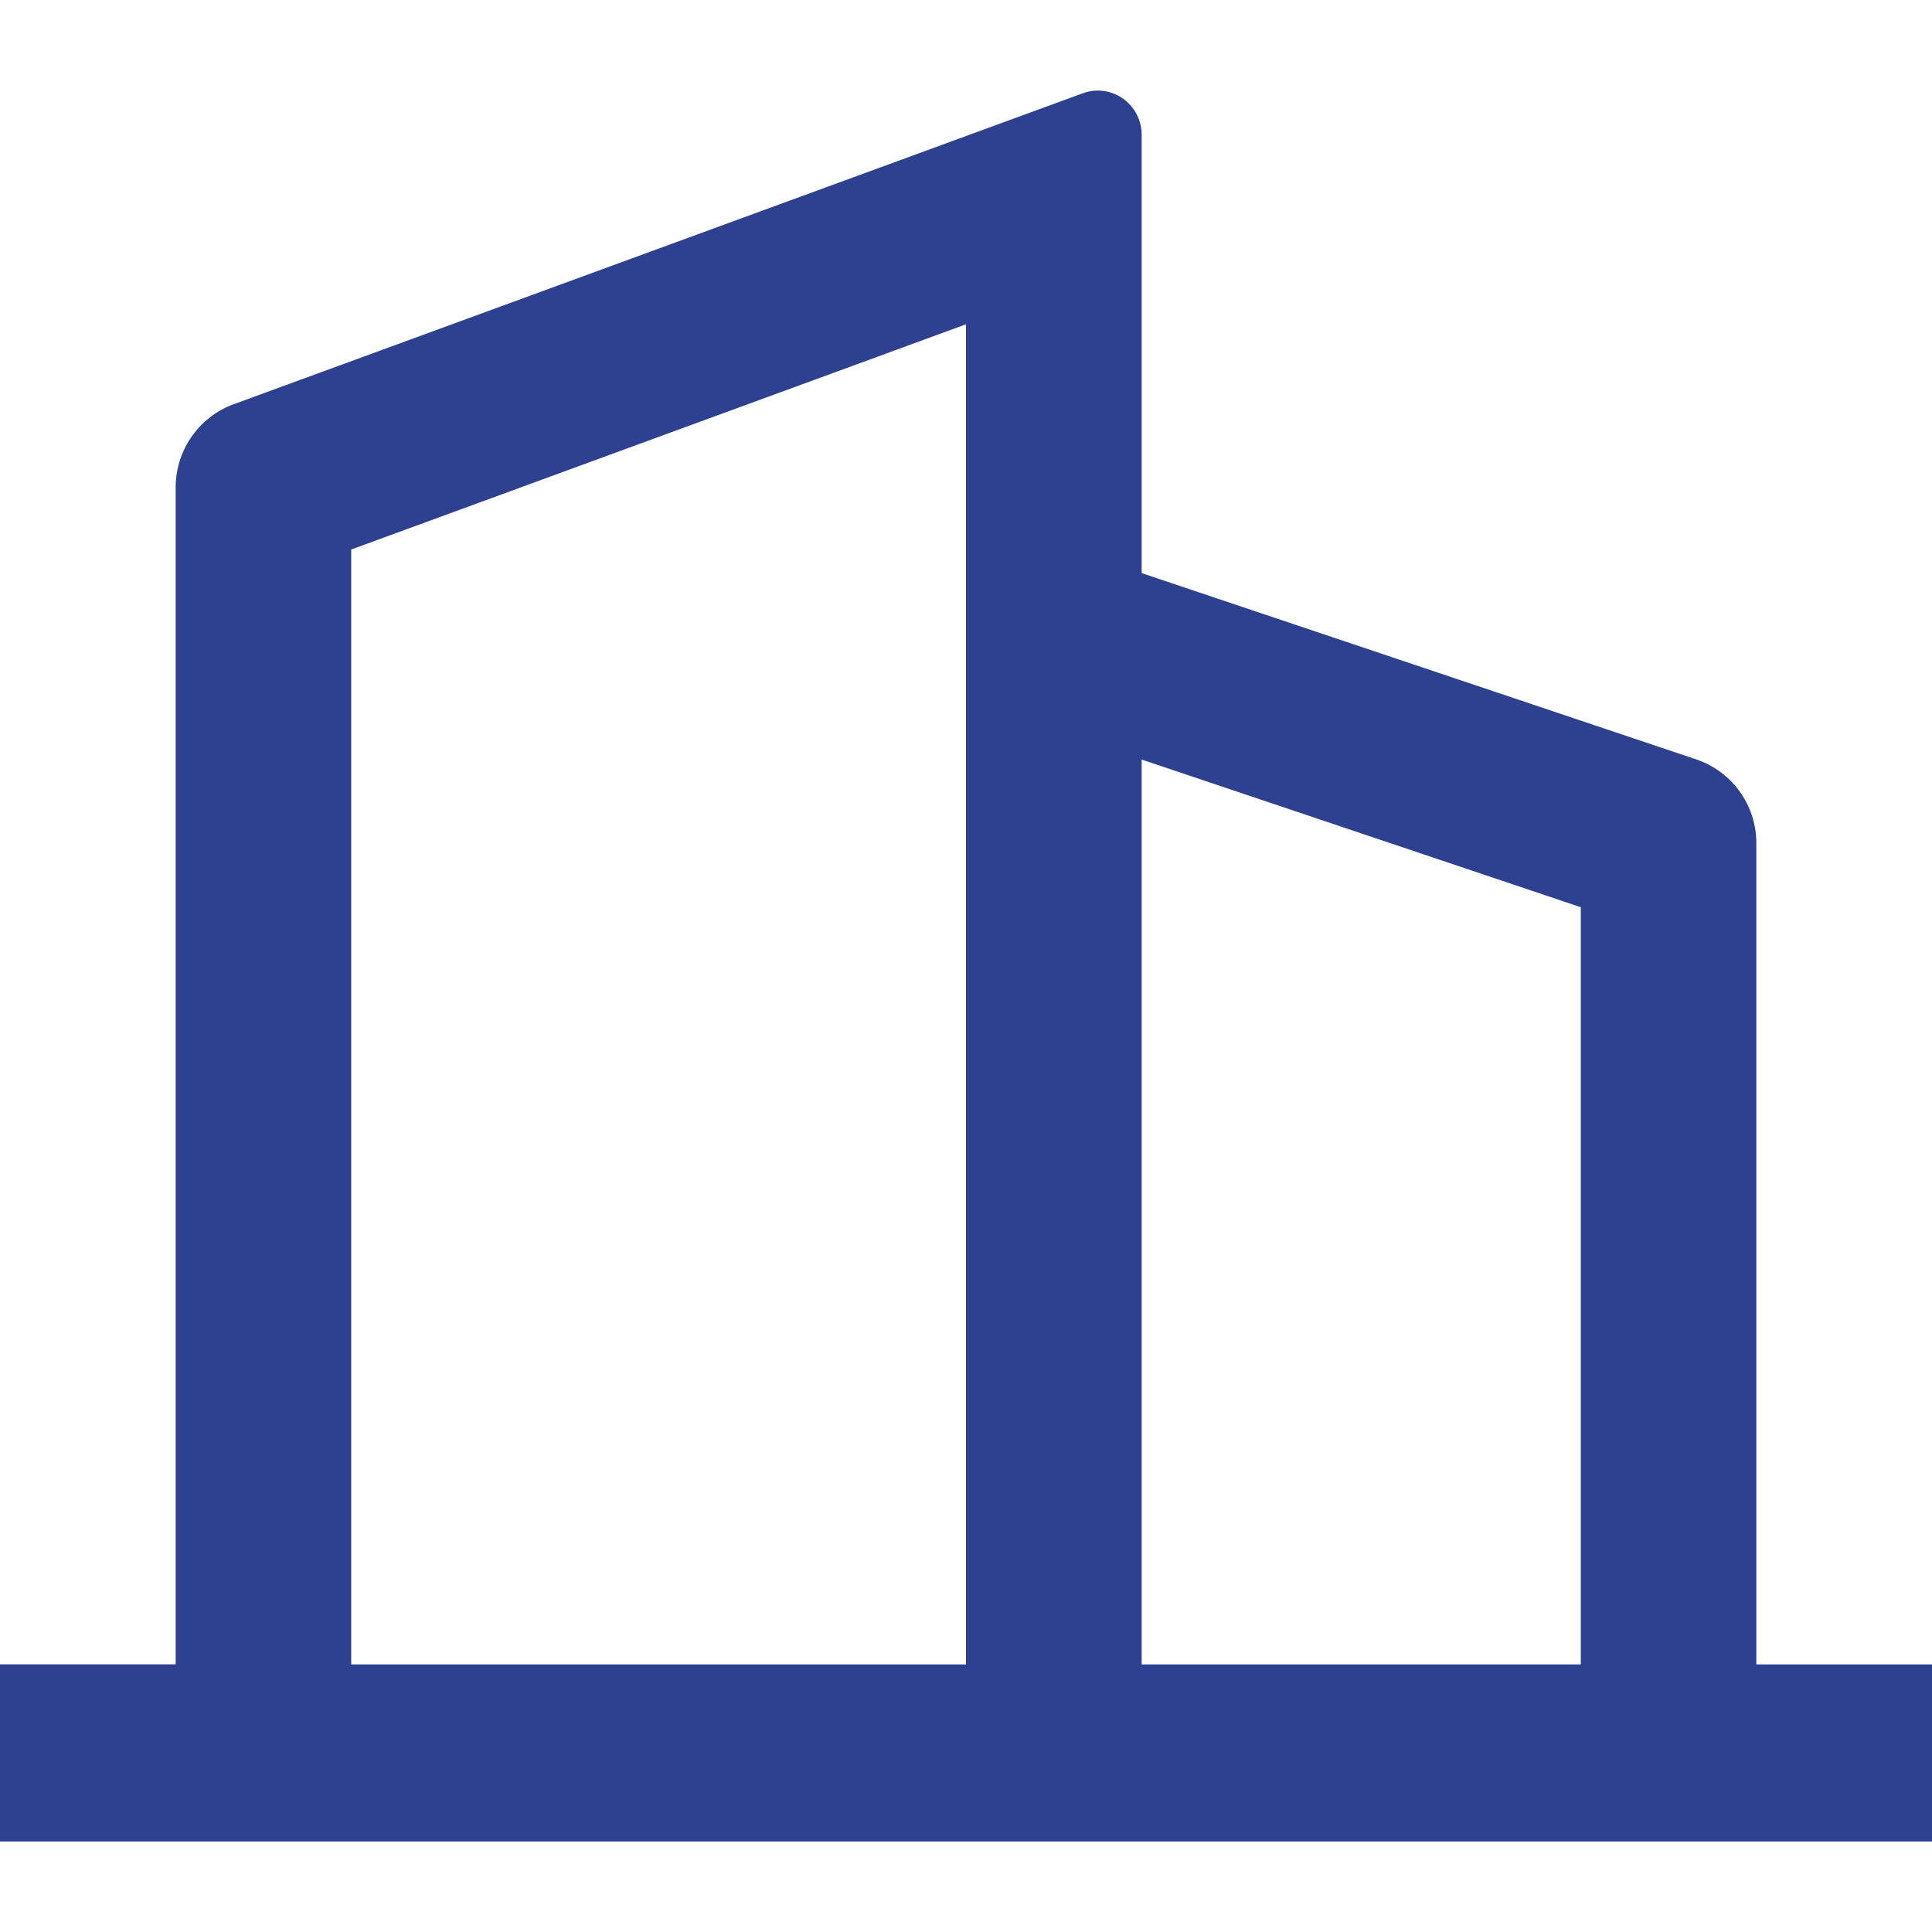 <svg width="14" height="14" viewBox="0 0 14 14" xmlns="http://www.w3.org/2000/svg">
    <path d="M1.273 12.061V3.533c0-.27.167-.51.418-.603L7.846.676a.316.316 0 0 1 .291.038c.085.06.136.158.136.263v3.176l4.019 1.35a.64.64 0 0 1 .435.608v5.95H14v1.283H0V12.06h1.273zm1.272 0H7V2.35L2.545 3.982v8.08zm8.91 0V6.574l-3.182-1.07v6.557h3.182z" fill="#2D4190" fill-rule="nonzero"/>
</svg>
